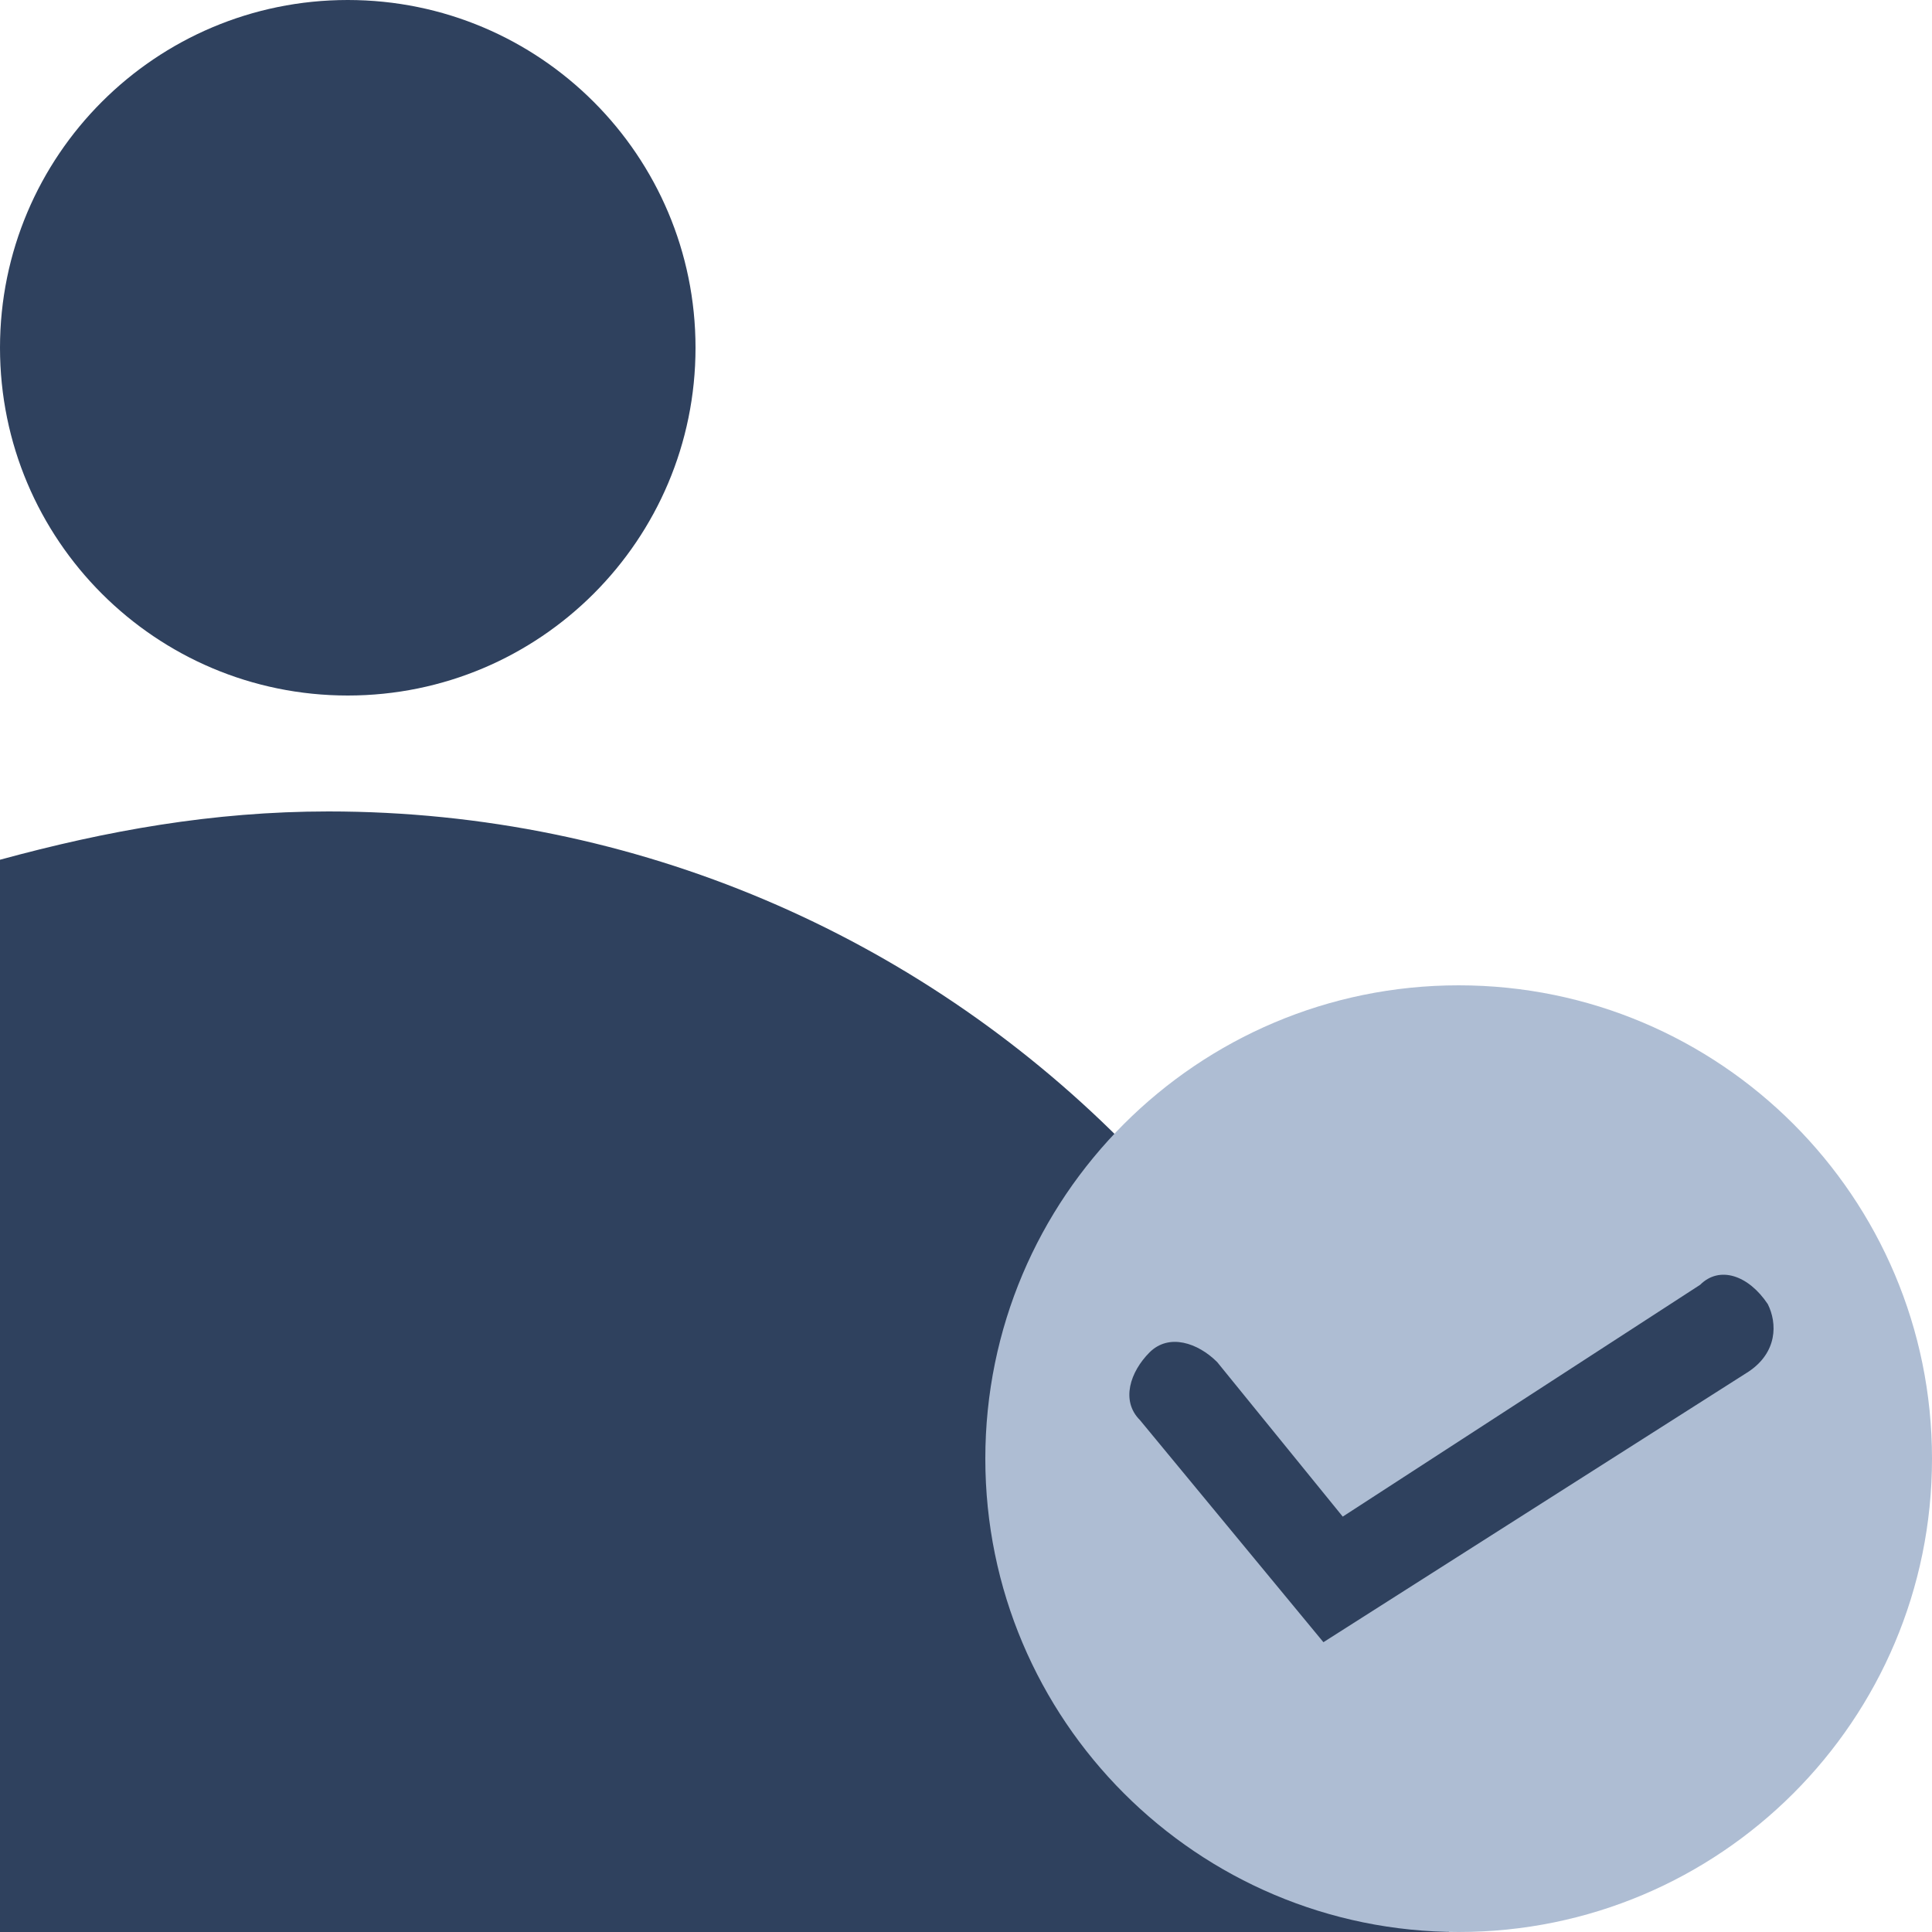 <svg width="16" height="16" viewBox="0 0 16 16" fill="none" xmlns="http://www.w3.org/2000/svg">
<path d="M2.88 5.76C4.471 5.76 5.76 4.471 5.76 2.88C5.76 1.289 4.471 0 2.88 0C1.289 0 0 1.289 0 2.88C0 4.471 1.289 5.76 2.88 5.76Z" fill="#2F415E"/>
<path d="M12 16H0V7.12C0.88 6.88 1.76 6.72 2.72 6.72C7.84 6.72 12 10.88 12 16Z" fill="#2F415E"/>
<path d="M12.08 16C14.245 16 16 14.245 16 12.08C16 9.915 14.245 8.16 12.08 8.16C9.915 8.16 8.16 9.915 8.16 12.08C8.16 14.245 9.915 16 12.08 16Z" fill="#AEBDD3"/>
<path d="M10.96 13.6L9.44 11.76C9.28 11.6 9.36 11.36 9.52 11.2C9.68 11.04 9.92 11.12 10.08 11.28L11.12 12.56L14.08 10.64C14.24 10.48 14.48 10.56 14.64 10.8C14.72 10.96 14.72 11.2 14.48 11.36L10.96 13.6Z" fill="#2F415E"/>
</svg>
